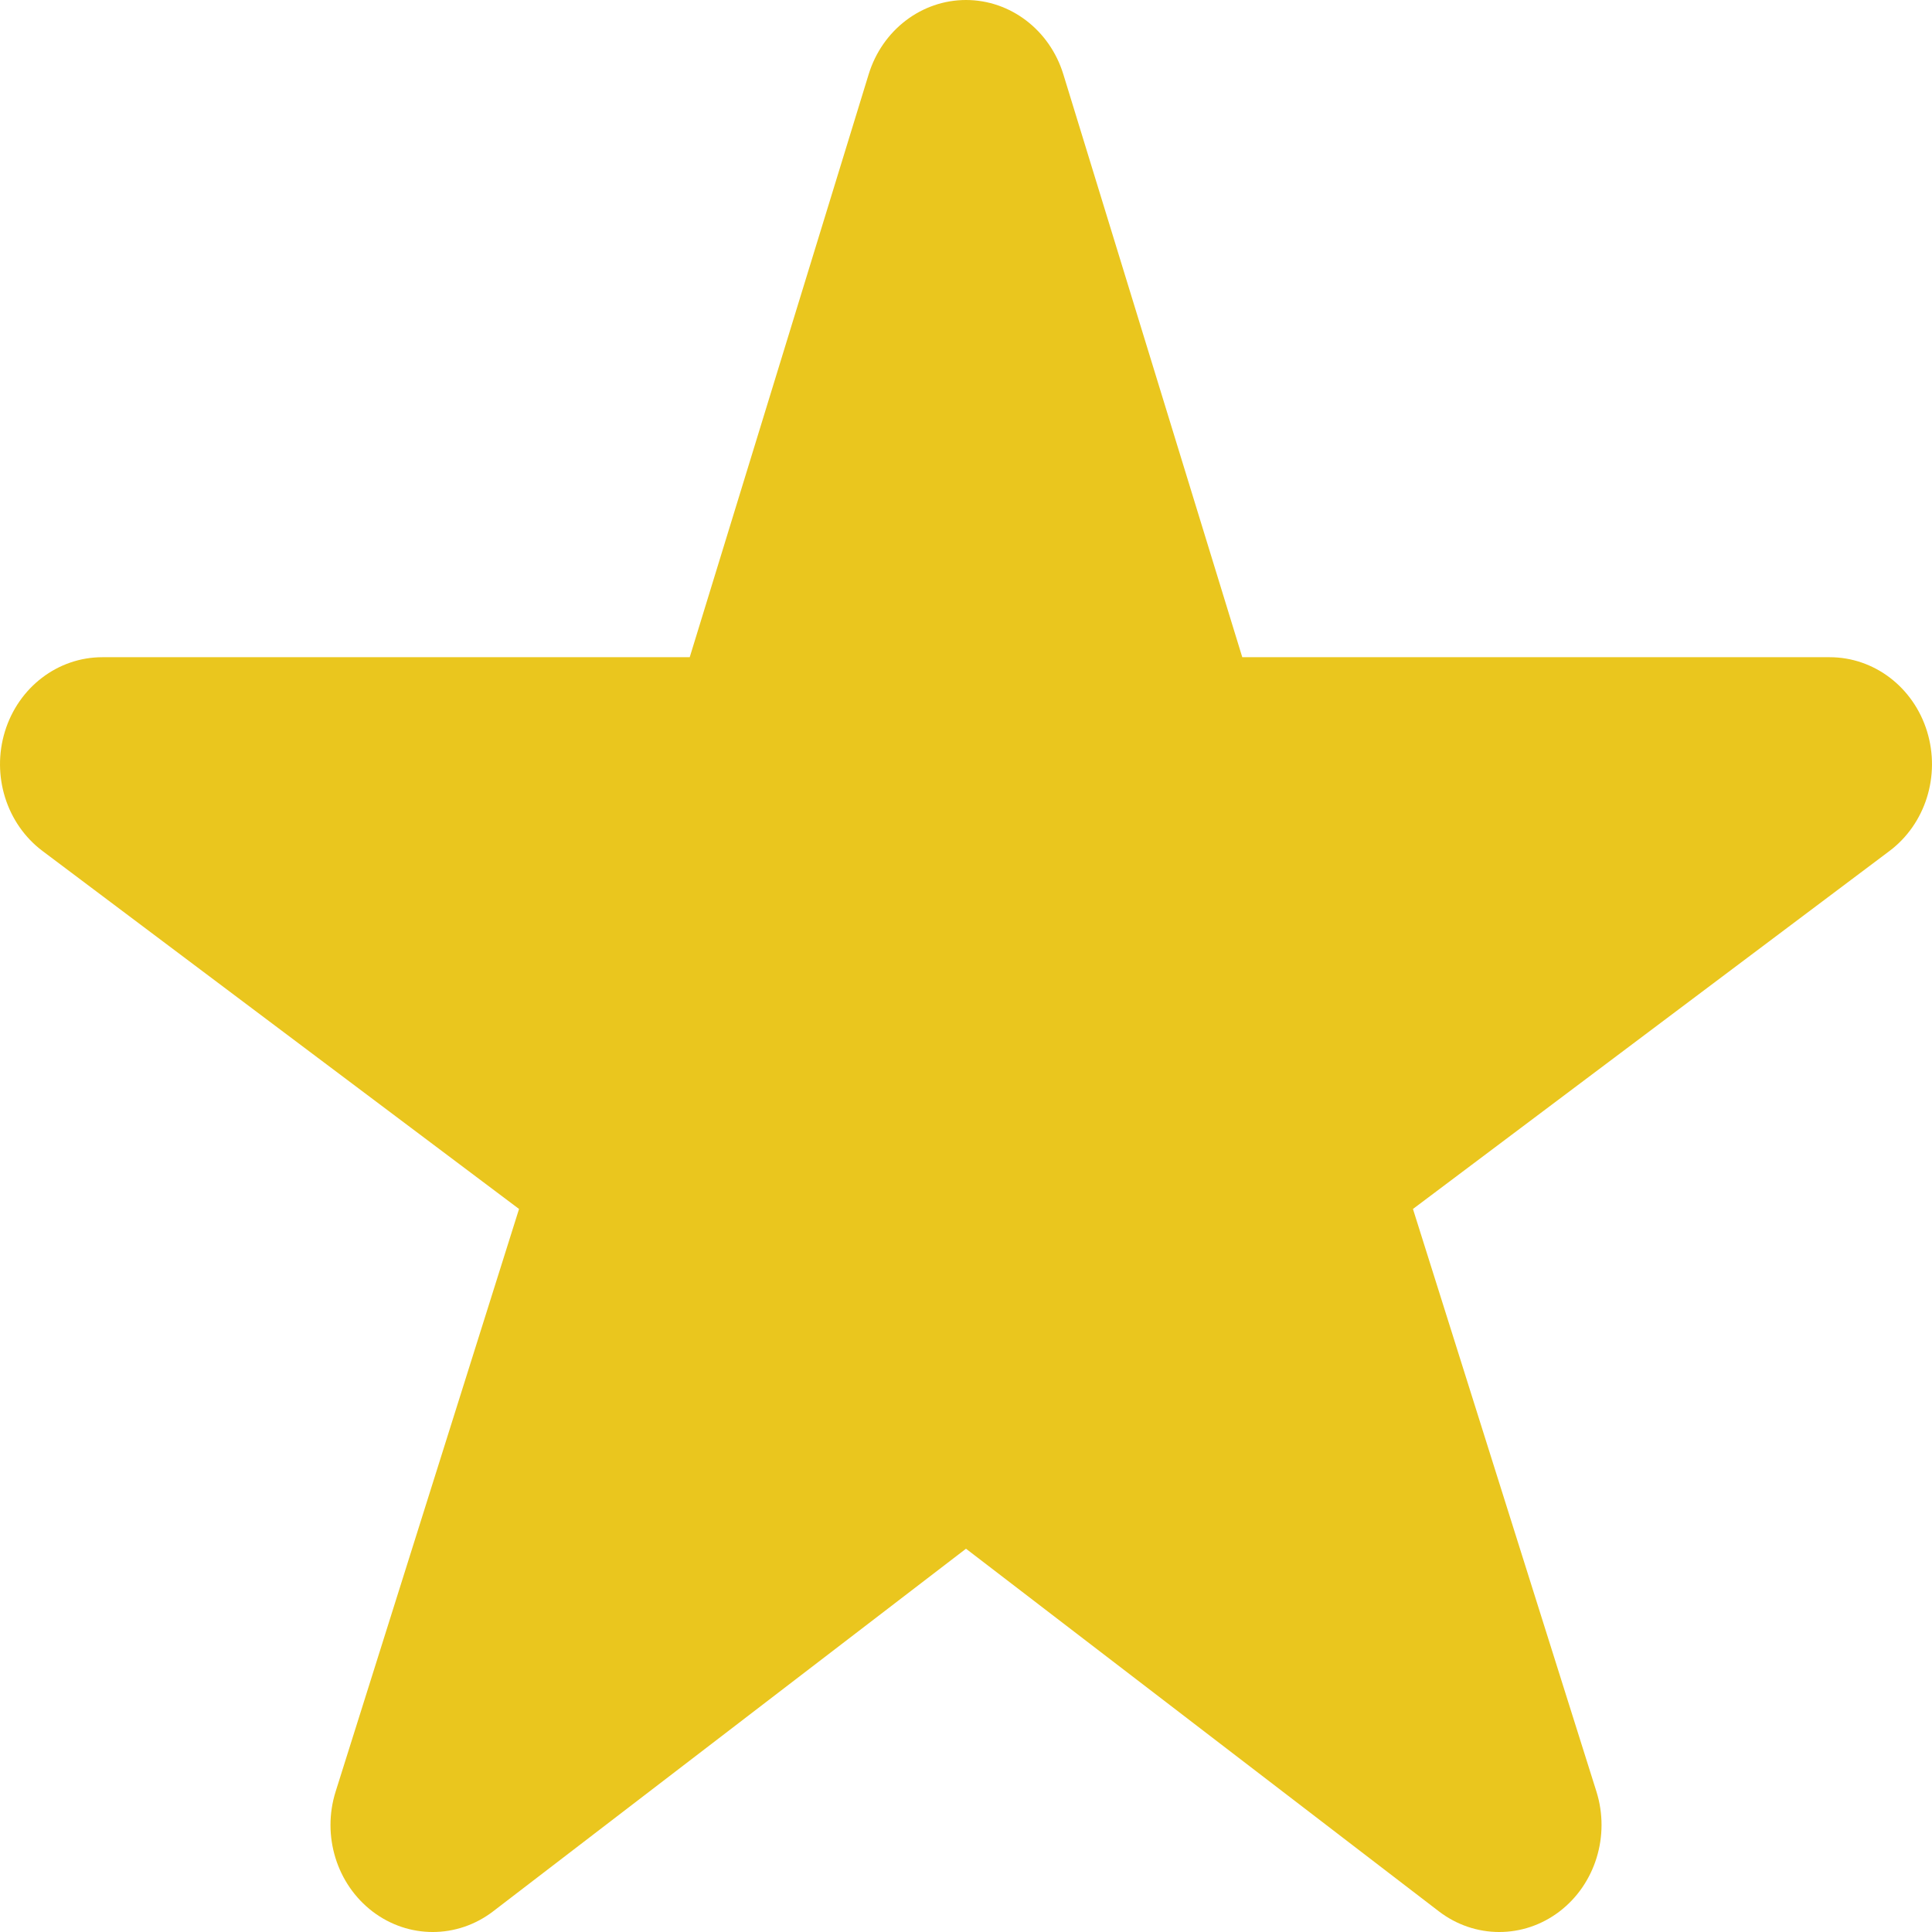 <svg width="29" height="29" viewBox="0 0 29 29" fill="none" xmlns="http://www.w3.org/2000/svg">
<path d="M28.926 10.979C28.722 10.315 28.131 9.865 27.465 9.865H18.647L15.961 1.115C15.757 0.451 15.167 0 14.5 0C13.833 0 13.243 0.451 13.039 1.115L10.353 9.865H1.535C0.869 9.865 0.278 10.315 0.074 10.979C-0.13 11.643 0.098 12.369 0.64 12.775L7.791 18.147L5.038 26.892C4.829 27.555 5.054 28.282 5.593 28.693C6.133 29.104 6.864 29.102 7.402 28.69L14.5 23.247L21.598 28.69C22.136 29.102 22.867 29.104 23.407 28.693C23.946 28.283 24.171 27.555 23.963 26.892L21.209 18.147L28.36 12.775C28.902 12.369 29.13 11.643 28.926 10.979Z" fill="#EAC61E"/>
</svg>
